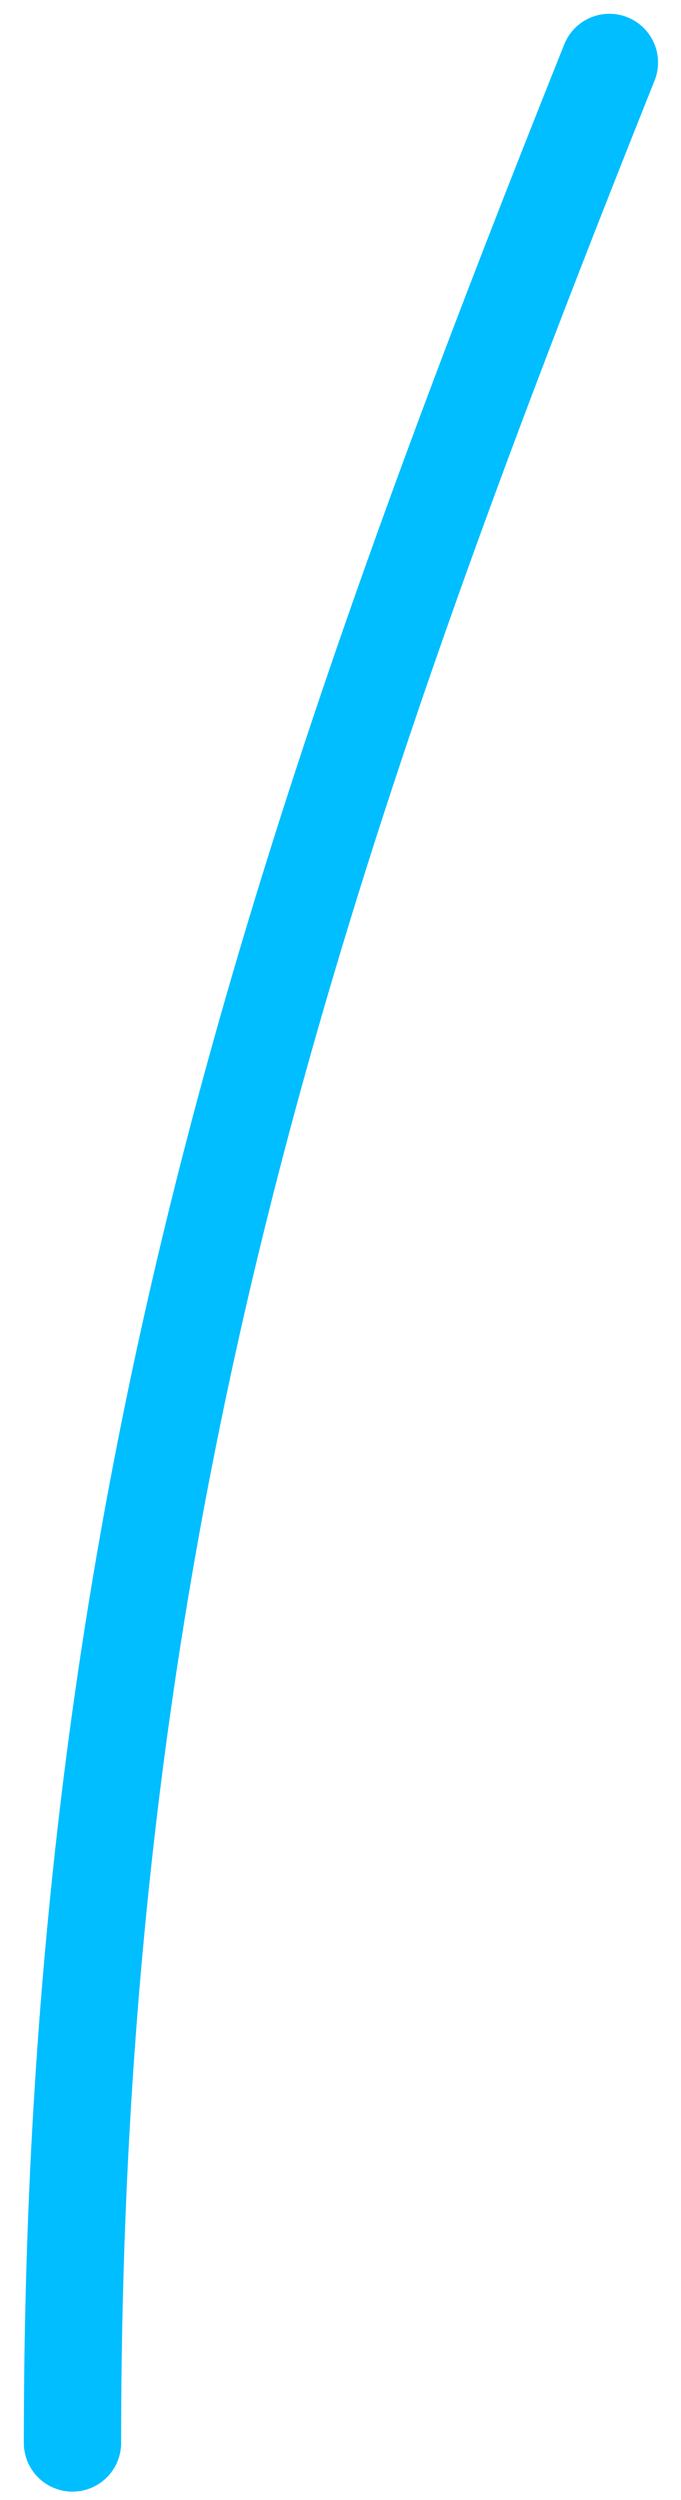 <svg width="21" height="77" viewBox="0 0 21 77" fill="none" xmlns="http://www.w3.org/2000/svg">
<path id="Vector 52" d="M2.235 75.245C2.235 46.872 8.649 27.281 18.792 1.925" stroke="#00BEFF" stroke-width="3" stroke-linecap="round"/>
</svg>
